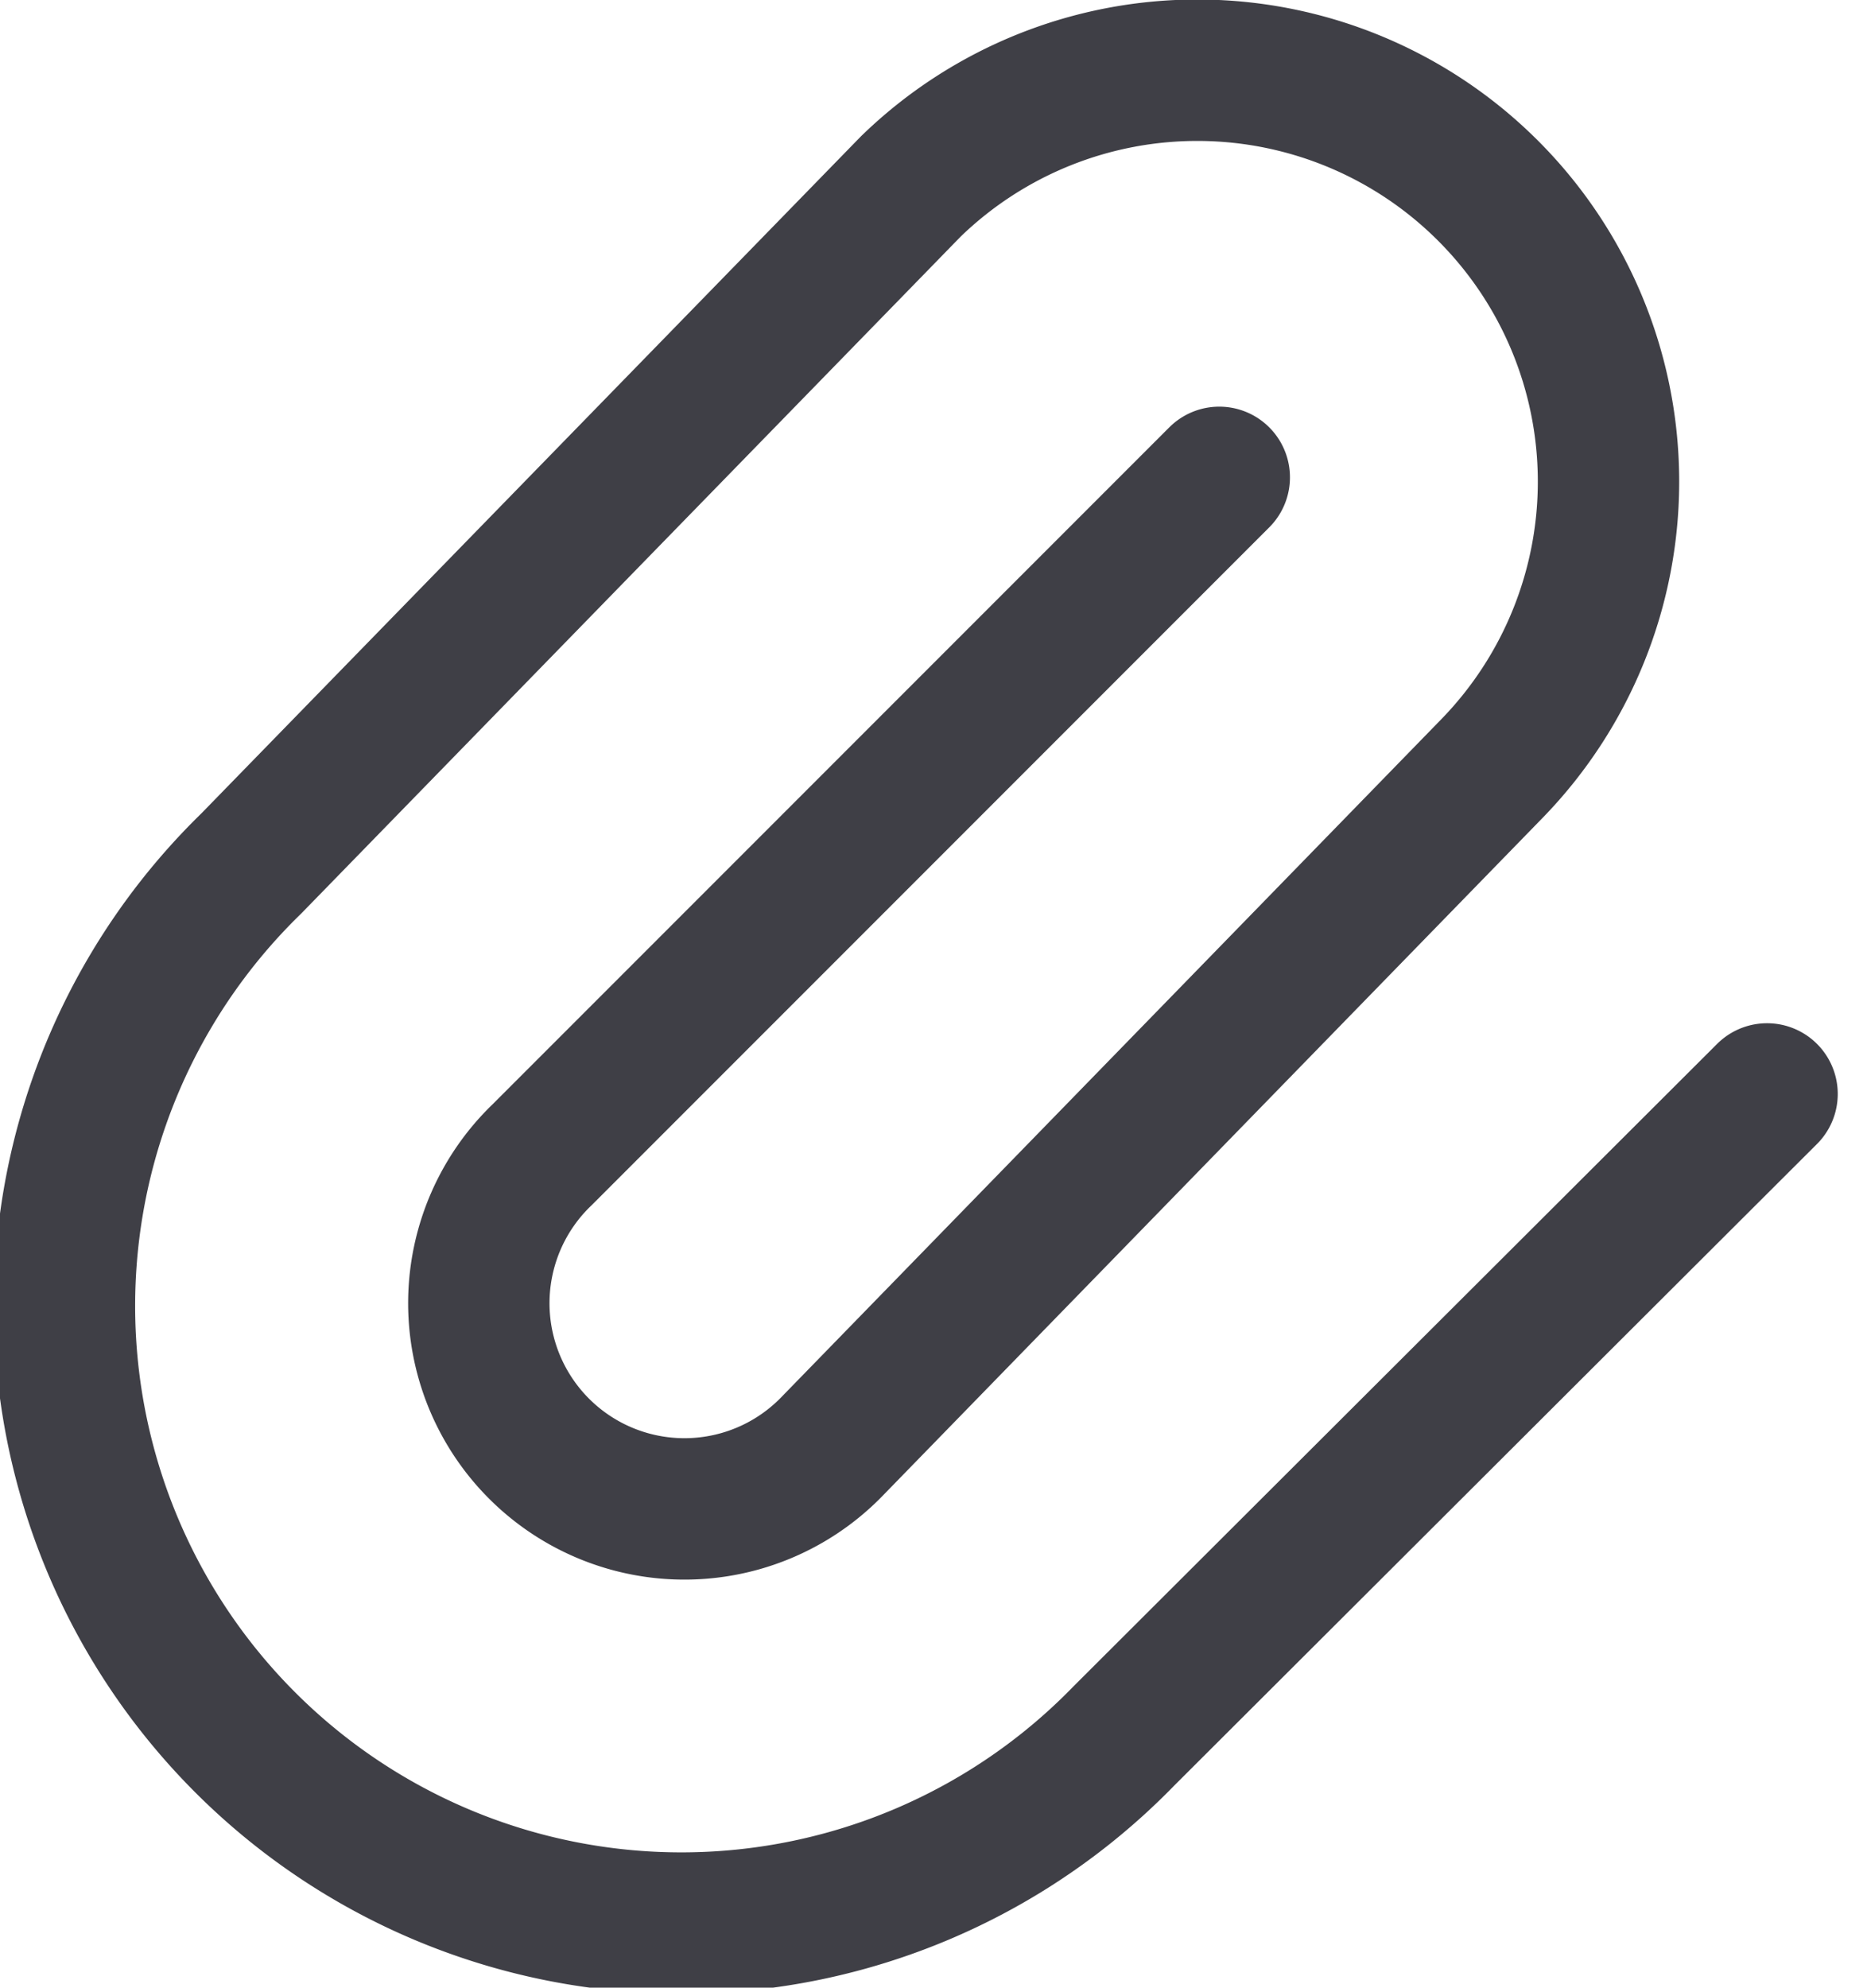 <svg xmlns="http://www.w3.org/2000/svg" width="26.414" height="28.11" viewBox="0 0 26.414 28.11">
  <defs>
    <style>
      .cls-1 {
        fill: none;
        stroke: #3f3f46;
        stroke-linecap: round;
        stroke-linejoin: round;
        stroke-width: 2px;
      }
    </style>
  </defs>
  <g id="paper-clip" transform="translate(1 1)">
    <path id="paper-clip-2" data-name="paper-clip" class="cls-1" d="M20.25,8.8l-9.579,9.579a2.909,2.909,0,1,0,4.113,4.113l9.329-9.579a5.818,5.818,0,0,0-8.227-8.227L6.556,14.26A8.728,8.728,0,1,0,18.9,26.6l9.1-9.08" transform="translate(-4 -3.049)"/>
  </g>
</svg>
